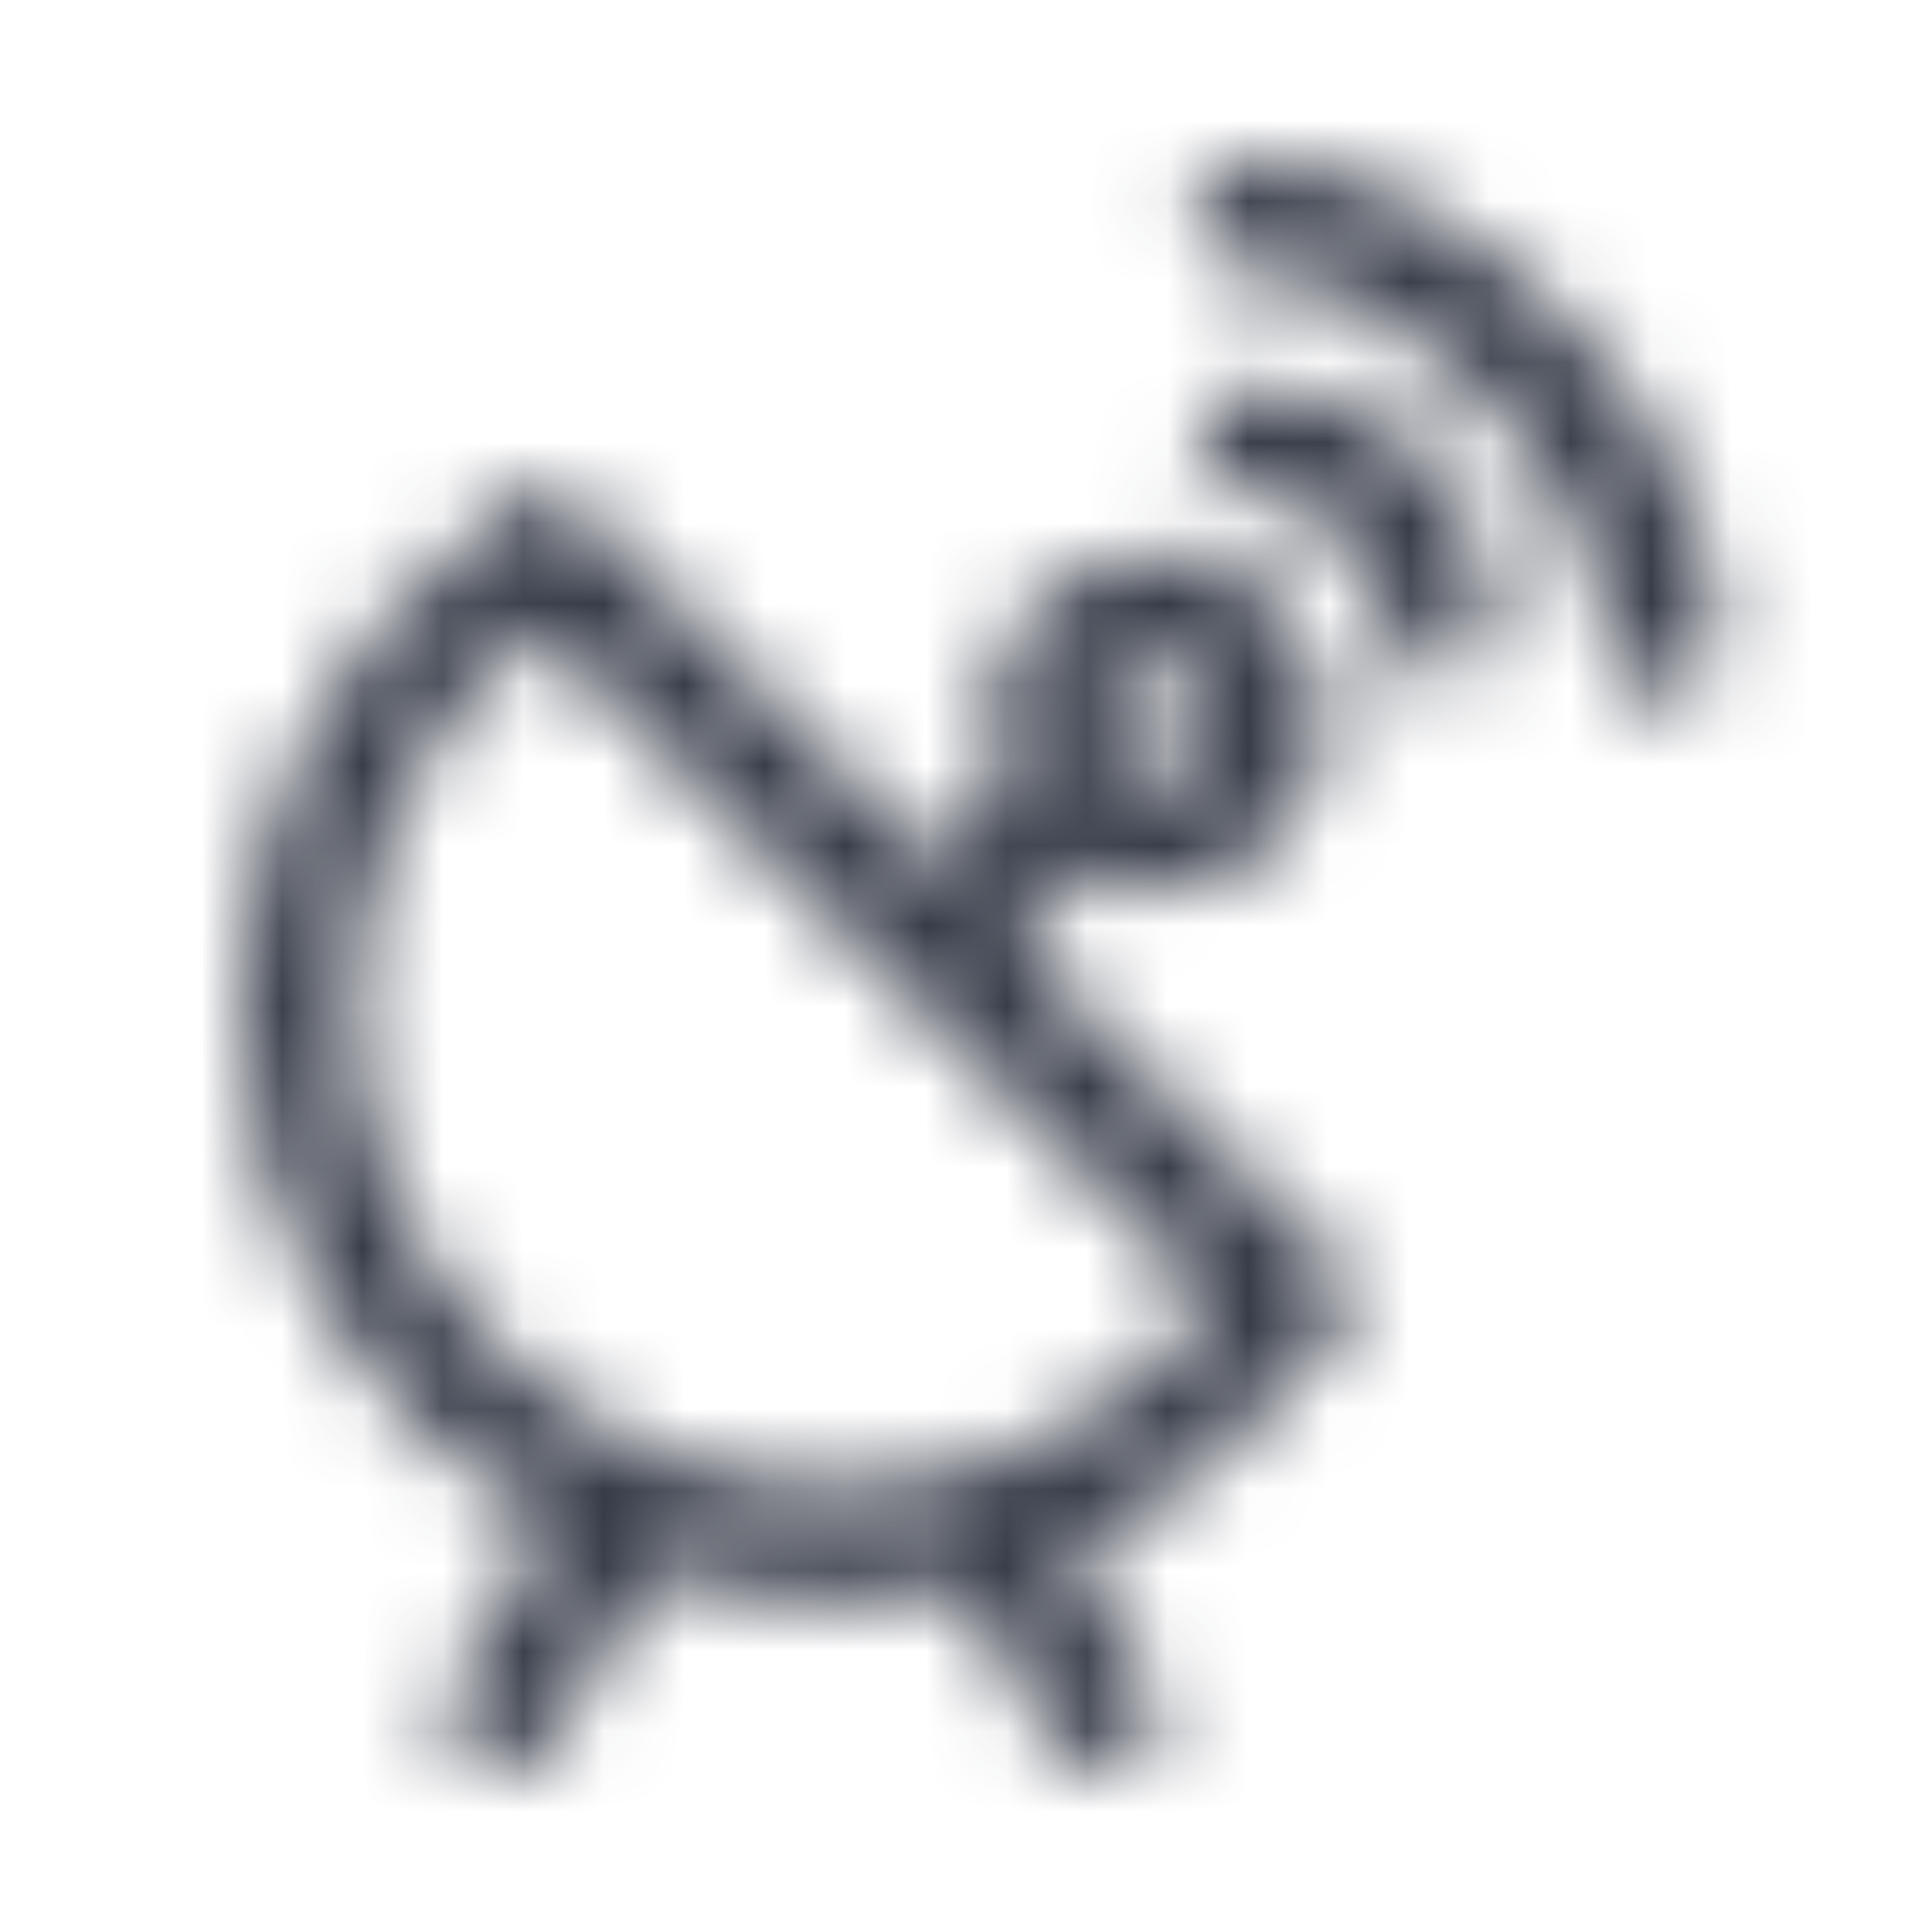 <svg width="24" height="24" viewBox="0 0 24 24" fill="none" xmlns="http://www.w3.org/2000/svg">
<mask id="mask0" mask-type="alpha" maskUnits="userSpaceOnUse" x="3" y="2" width="19" height="20">
<path fill-rule="evenodd" clip-rule="evenodd" d="M12.602 11.722L13.479 10.845C13.758 10.981 14.065 11.052 14.375 11.054C15.529 11.054 16.465 10.118 16.465 8.964C16.465 7.811 15.529 6.875 14.375 6.875C13.221 6.875 12.286 7.811 12.286 8.964C12.287 9.275 12.359 9.581 12.495 9.861L11.617 10.738L7.699 6.819L6.826 5.947L5.855 6.708C4.059 8.088 3.004 10.223 3 12.489C3.004 15.18 4.472 17.656 6.83 18.951L5.651 20.916C5.508 21.129 5.494 21.404 5.615 21.631C5.736 21.858 5.973 22 6.23 22C6.487 22 6.724 21.858 6.844 21.631L8.117 19.509C8.866 19.755 9.649 19.88 10.438 19.88C10.944 19.878 11.448 19.824 11.942 19.718L13.089 21.631C13.21 21.858 13.446 22 13.704 22C13.961 22 14.197 21.858 14.319 21.631C14.44 21.404 14.426 21.129 14.283 20.916L13.298 19.276C14.429 18.777 15.416 18.003 16.172 17.025L16.934 16.054L16.061 15.181L12.602 11.722ZM14.375 8.268C14.76 8.268 15.072 8.58 15.072 8.964C15.072 9.349 14.76 9.661 14.375 9.661C13.991 9.661 13.679 9.349 13.679 8.964C13.679 8.58 13.991 8.268 14.375 8.268ZM10.429 18.483C8.832 18.491 7.297 17.863 6.164 16.737C5.032 15.612 4.394 14.081 4.393 12.484C4.392 10.647 5.251 8.915 6.714 7.804L15.072 16.161C13.976 17.622 12.255 18.483 10.429 18.483ZM15.513 2C15.128 2 14.816 2.312 14.816 2.696C14.816 3.081 15.128 3.393 15.513 3.393C17.44 3.393 19.928 5.988 19.947 7.938C19.944 8.341 20.243 8.683 20.643 8.732C21.048 8.682 21.348 8.332 21.335 7.924C21.312 5.204 18.21 2 15.513 2ZM15.587 4.786C15.203 4.786 14.891 5.098 14.891 5.482C14.891 5.867 15.203 6.179 15.587 6.179C16.456 6.179 17.161 6.883 17.161 7.753C17.161 8.137 17.473 8.449 17.858 8.449C18.242 8.449 18.554 8.137 18.554 7.753C18.551 6.115 17.225 4.788 15.587 4.786Z" fill="white"/>
</mask>
<g mask="url(#mask0)">
<rect width="24" height="24" fill="#363B48"/>
</g>
</svg>
